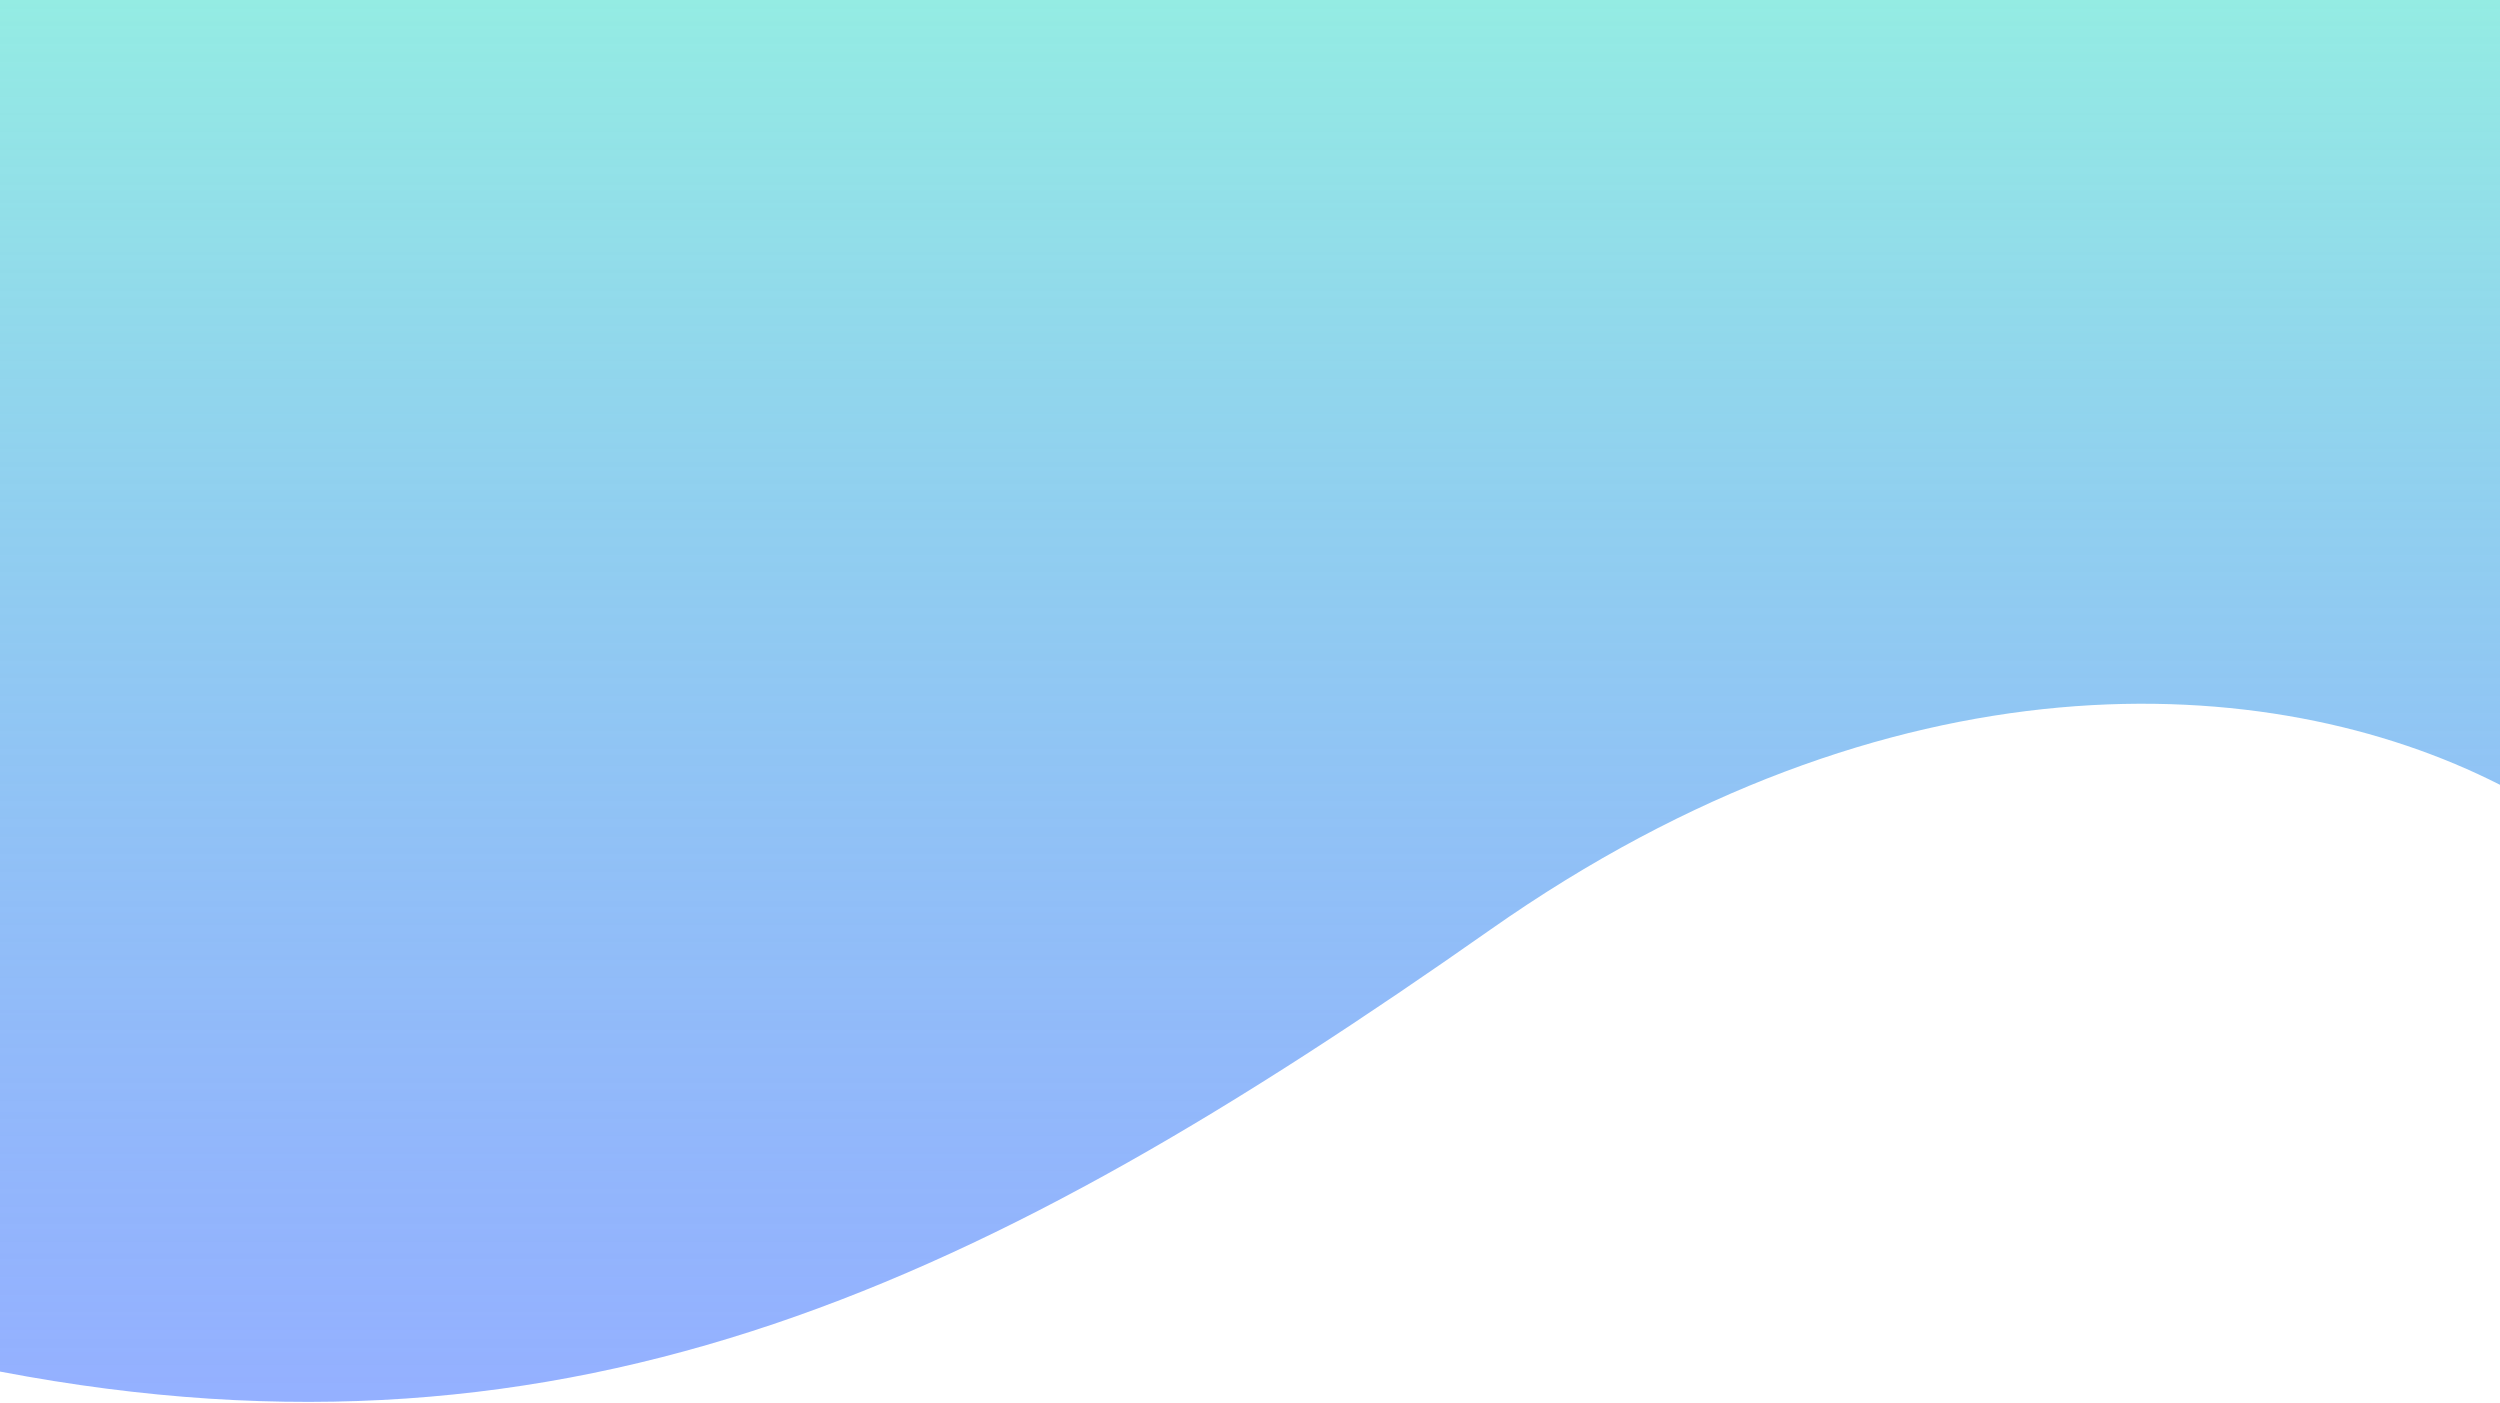 <svg width="1939" height="1088" viewBox="0 0 1939 1088" fill="none" xmlns="http://www.w3.org/2000/svg">
<path d="M1156 721C1467.12 502.466 1760.21 517.651 1939 608.706V0H0V1063.79C447.885 1149.27 767.1 994.167 1156 721Z" fill="url(#paint0_linear)"/>
<defs>
<linearGradient id="paint0_linear" x1="969.5" y1="0" x2="969.5" y2="1080" gradientUnits="userSpaceOnUse">
<stop stop-color="#94ECE3"/>
<stop offset="1" stop-color="#648DFF" stop-opacity="0.69"/>
</linearGradient>
</defs>
</svg>
